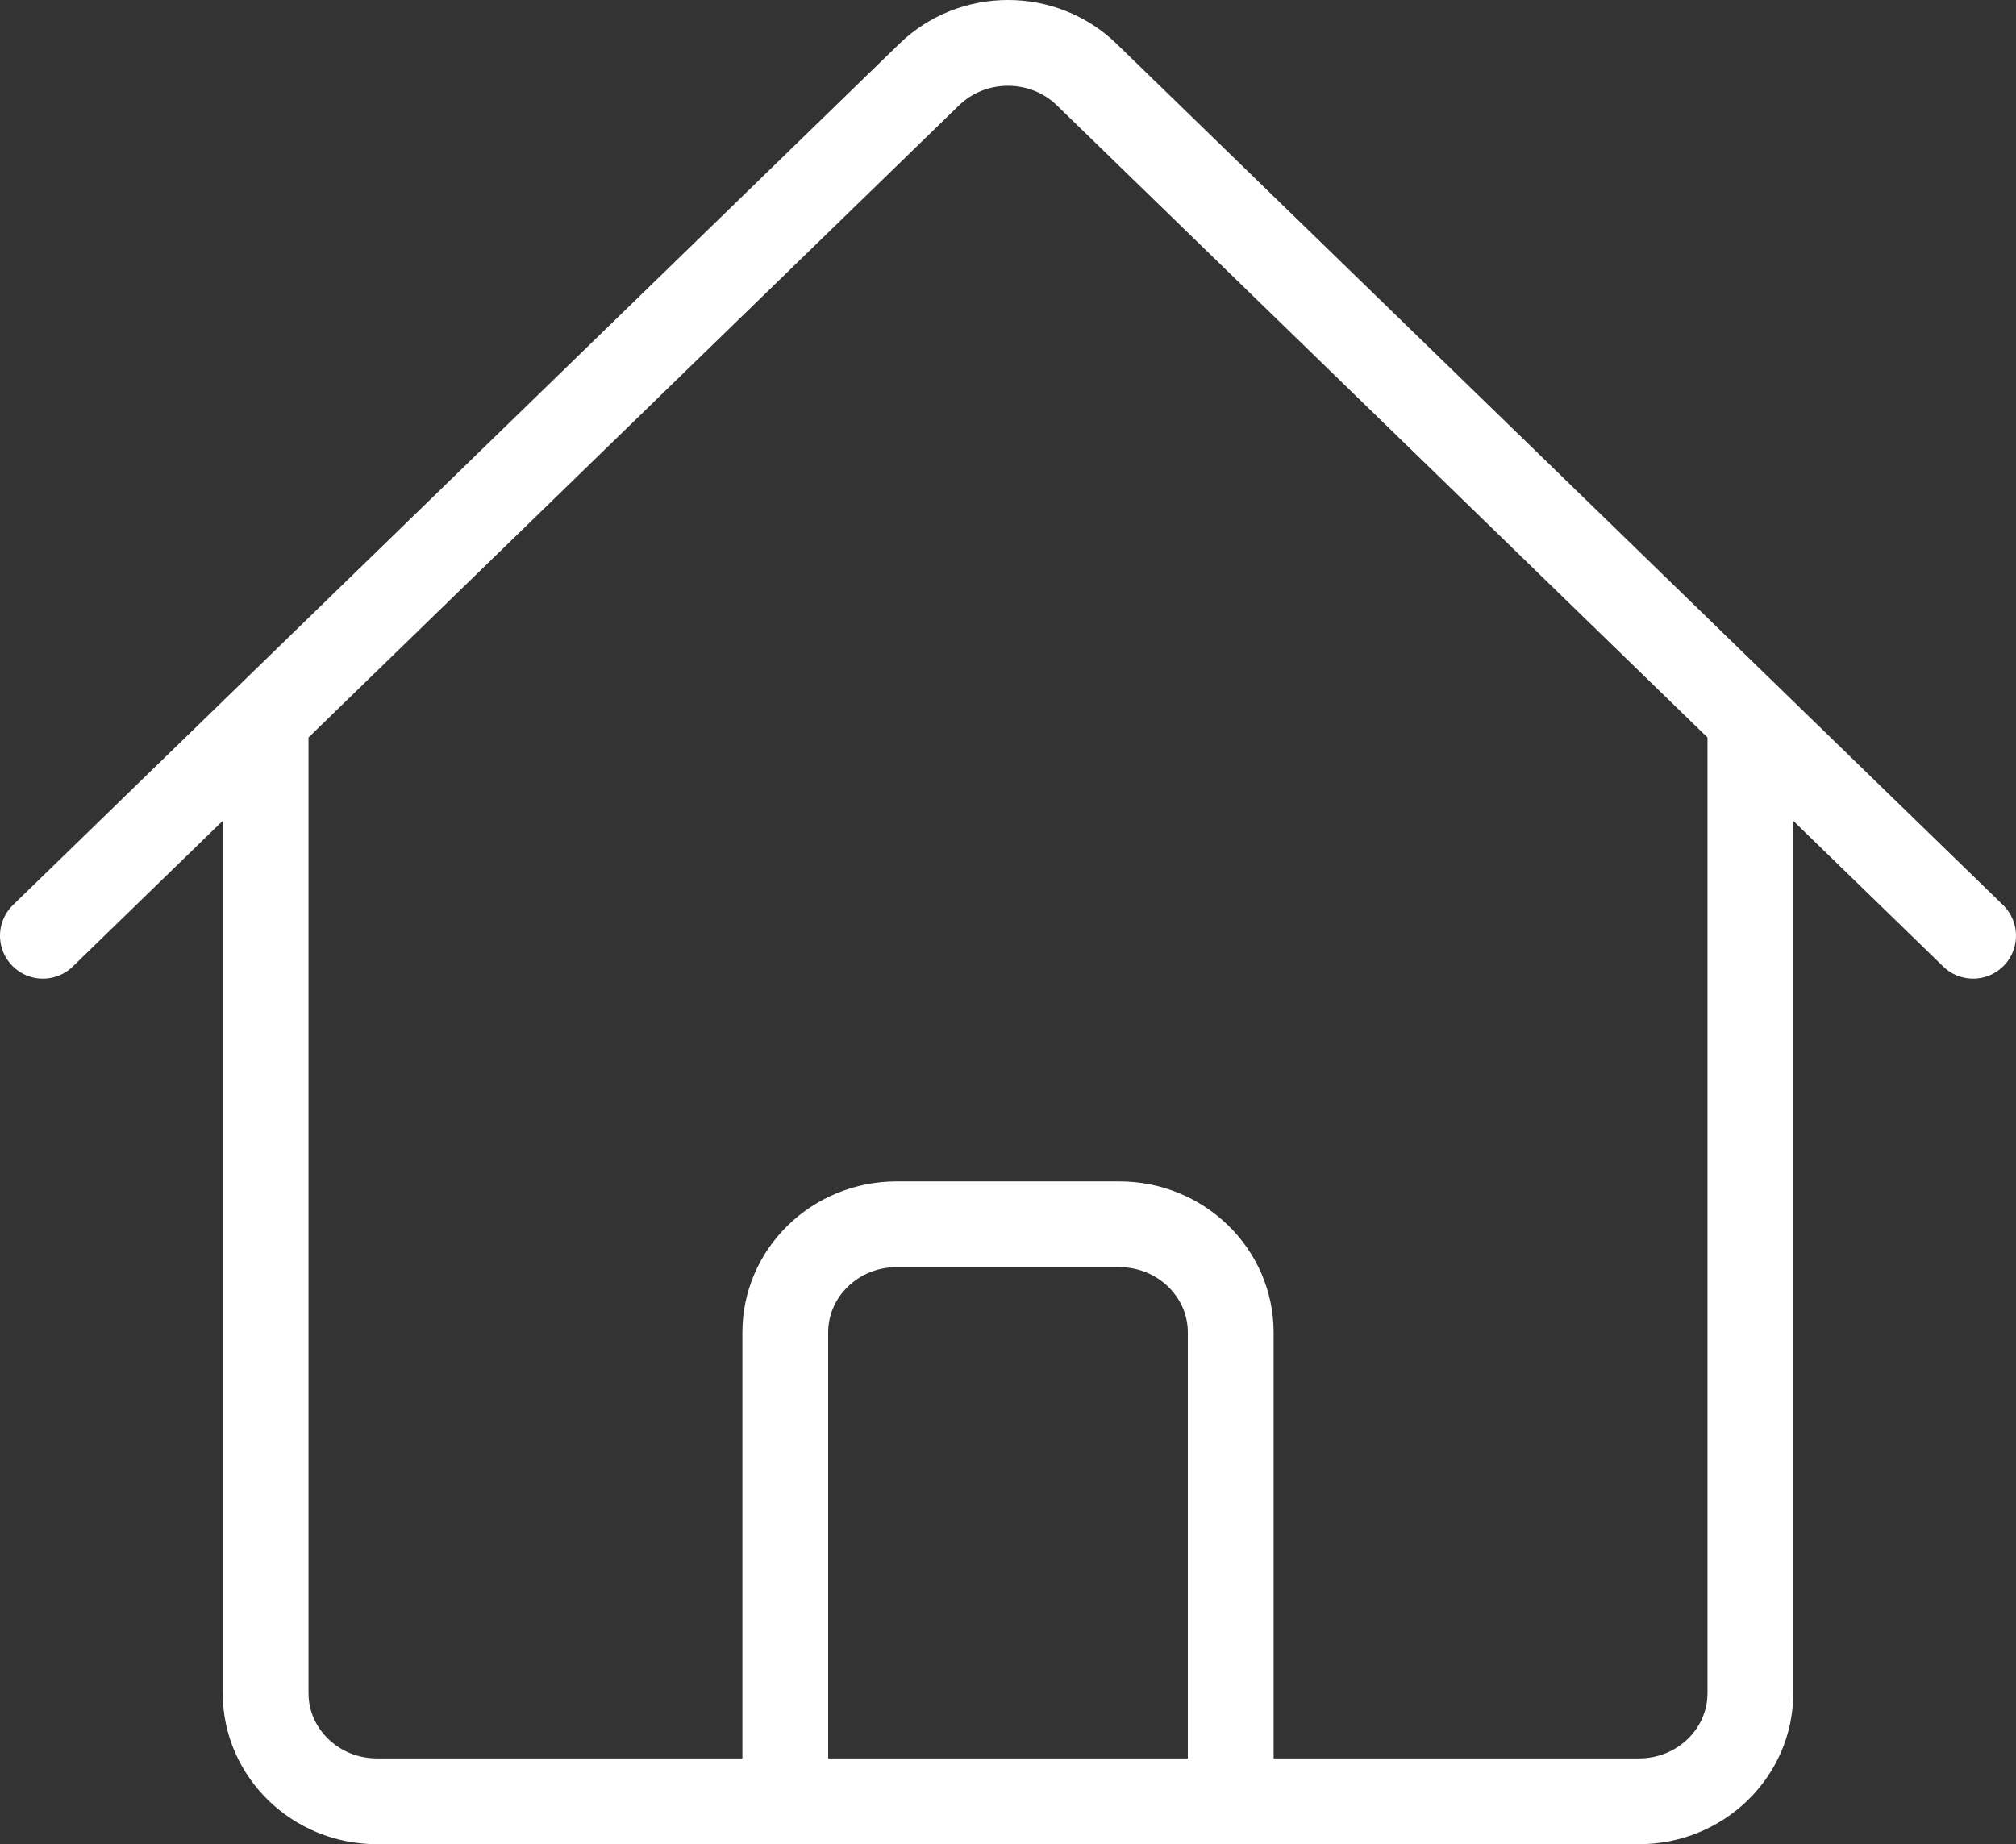 <svg width="235" height="215" viewBox="0 0 235 215" fill="none" xmlns="http://www.w3.org/2000/svg">
<rect x="0" y="0" width="235" height="215" fill="#333333" stroke="none"/>
<path d="M5 109.093L108.315 8.691C113.392 3.769 121.608 3.769 126.673 8.691L230 109.093M30.962 83.867V197.387C30.962 204.349 36.777 210 43.942 210H91.538V155.342C91.538 148.38 97.354 142.729 104.519 142.729H130.481C137.646 142.729 143.462 148.38 143.462 155.342V210H191.058C198.223 210 204.038 204.349 204.038 197.387V83.867M74.231 210H169.423" stroke="white" stroke-width="10" stroke-linecap="round" stroke-linejoin="round"/>
</svg>
